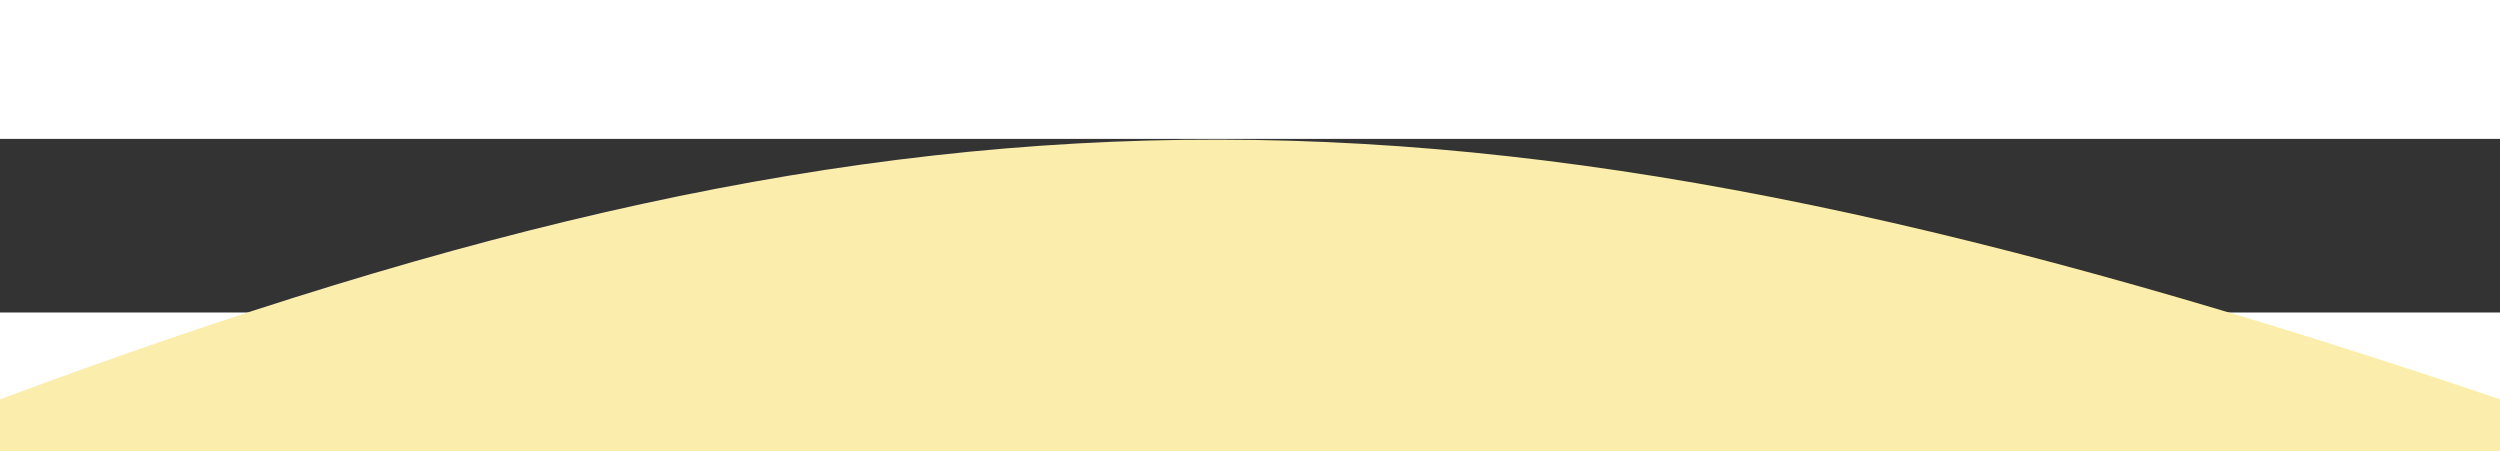 <svg width="1440" height="260" viewBox="0 0 1440 100" fill="none" xmlns="http://www.w3.org/2000/svg">
<rect x="0" y="0" width="1440" height="100" fill="#333333" stroke="none"/>
<path d="M0 150C538.488 -50.667 854.069 -48.179 1440 150V260H0V150Z" fill="#FBEEAC"/>
</svg>
